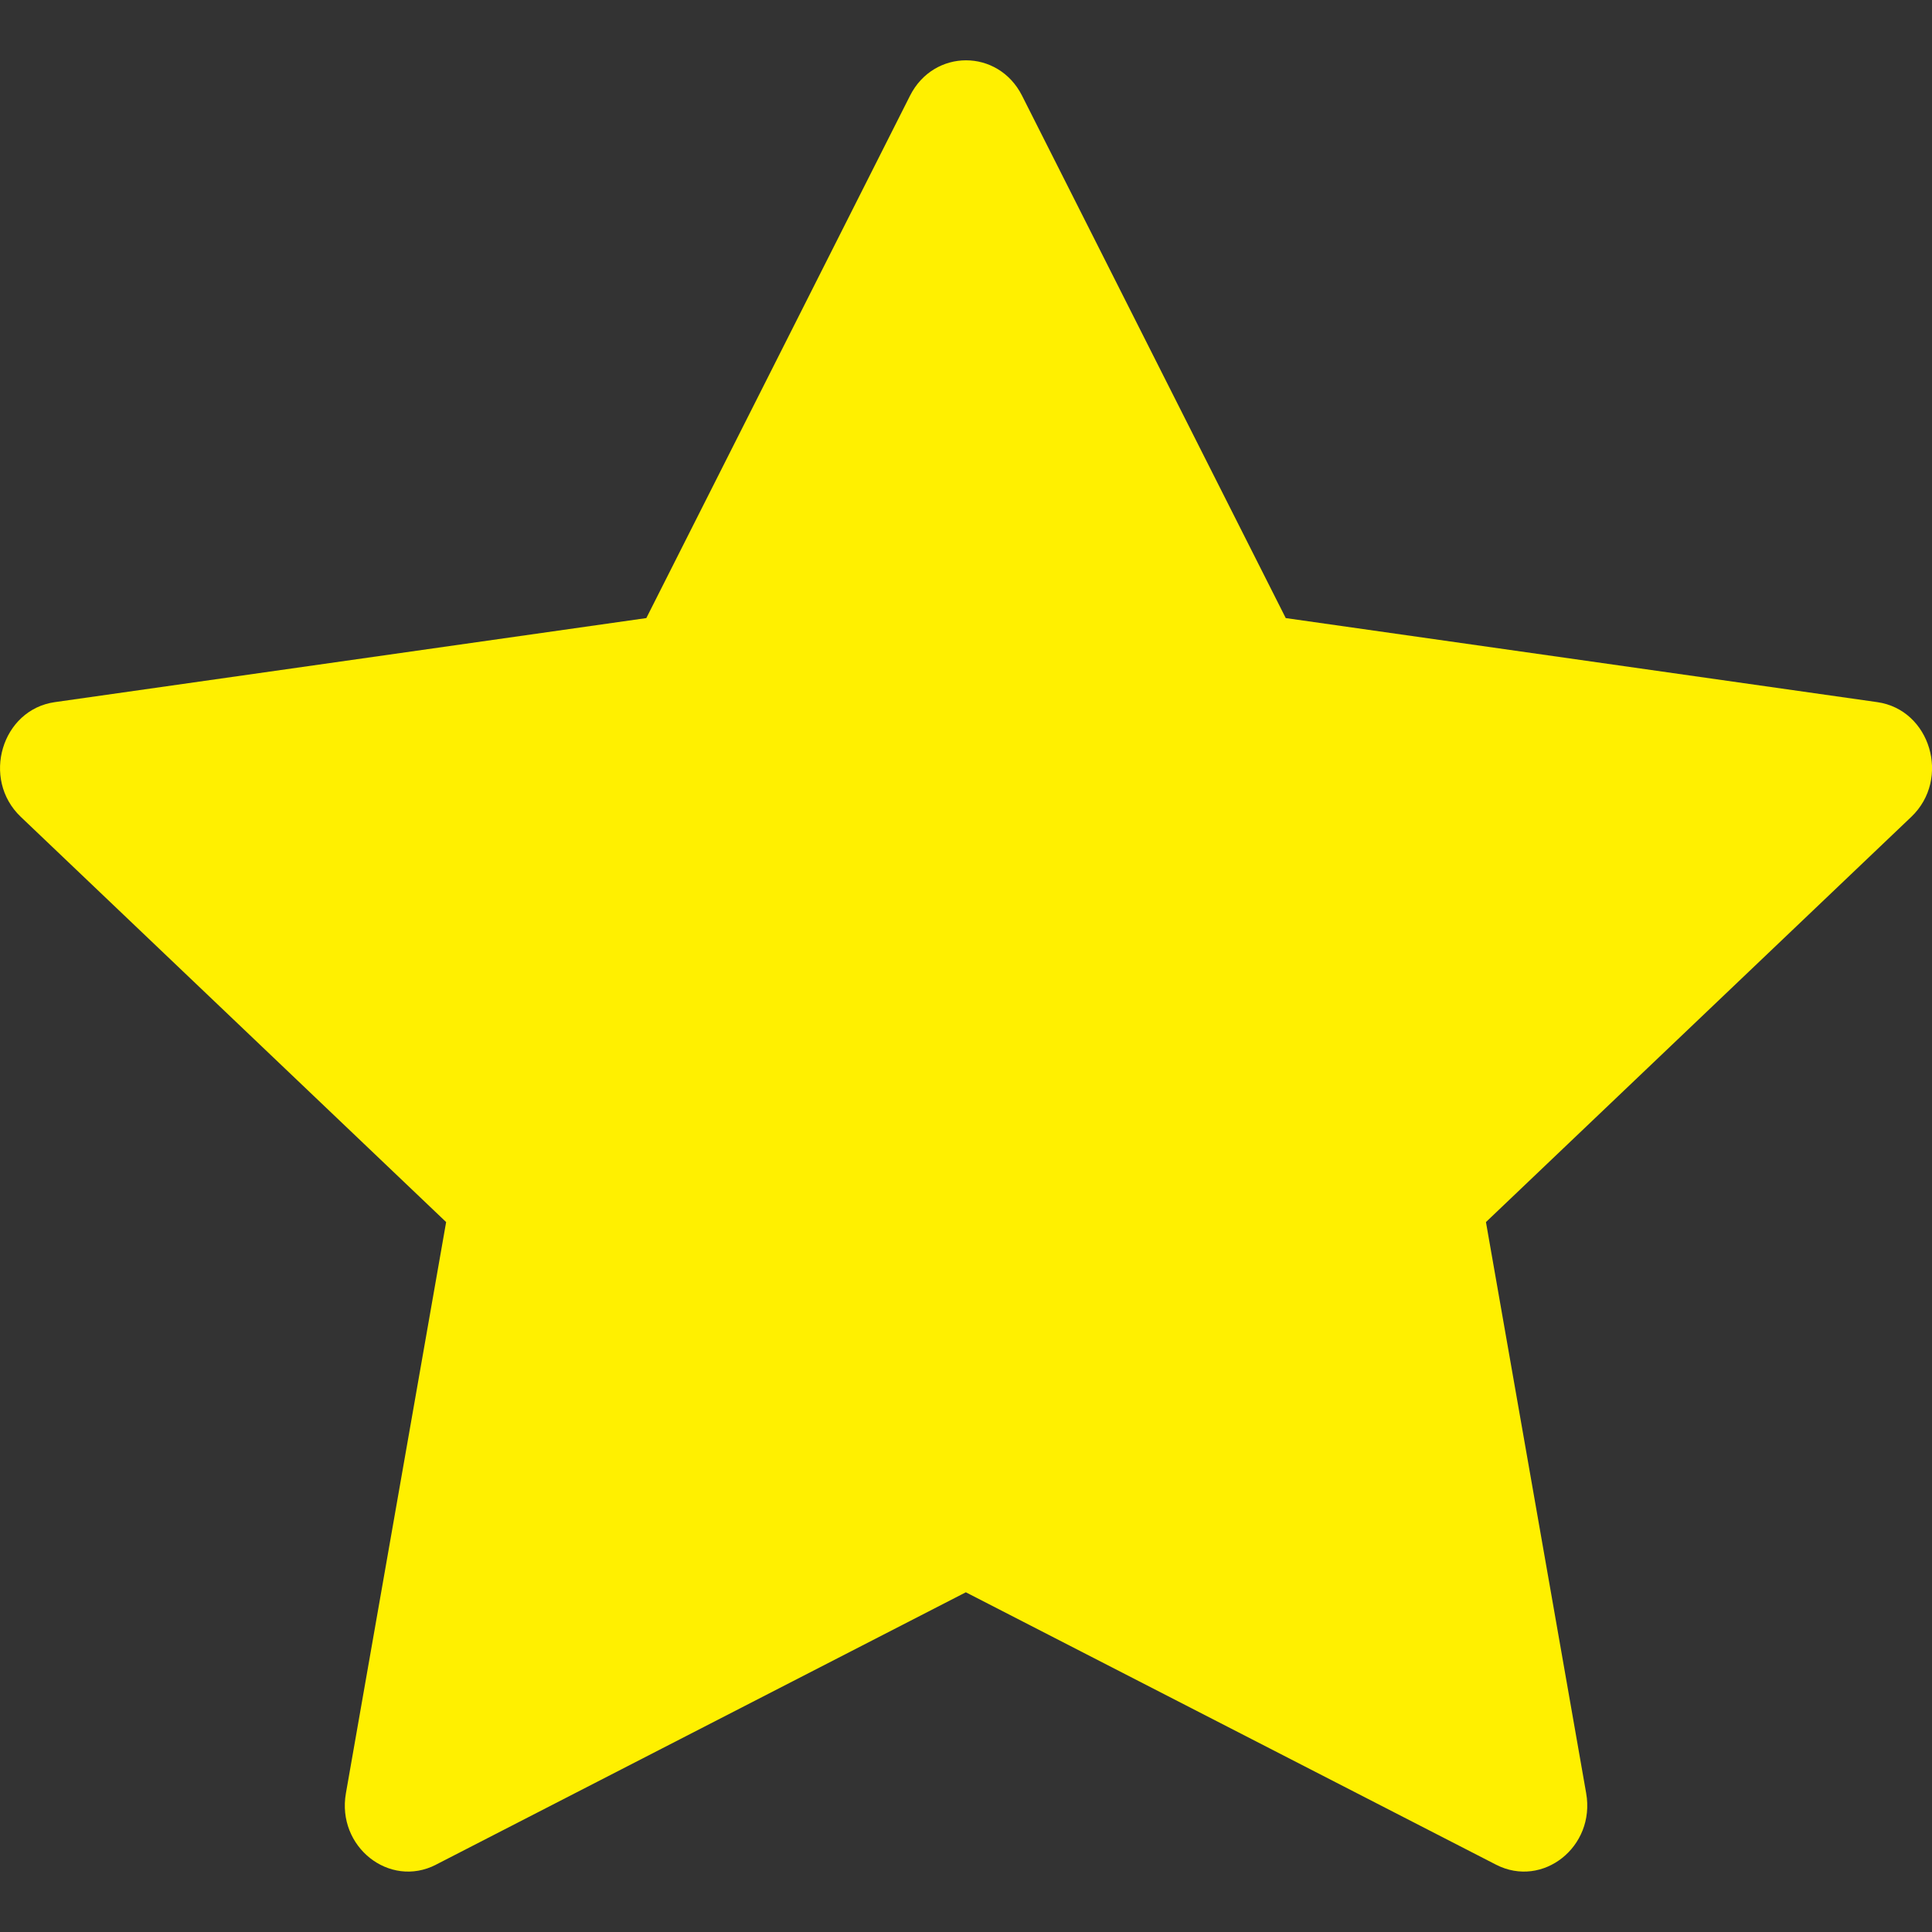 <svg width="24" height="24" viewBox="0 0 24 24" fill="none" xmlns="http://www.w3.org/2000/svg">
<rect x="0" y="0" width="24" height="24" fill="#333333" stroke="none"/>
<g clip-path="url(#clip0_242_152)">
<path d="M5.416 23.164C4.837 23.461 4.18 22.941 4.297 22.276L5.542 15.181L0.258 10.147C-0.236 9.676 0.021 8.815 0.682 8.722L8.029 7.678L11.305 1.188C11.601 0.603 12.4 0.603 12.696 1.188L15.972 7.678L23.319 8.722C23.98 8.815 24.237 9.676 23.743 10.147L18.459 15.181L19.704 22.276C19.821 22.941 19.164 23.461 18.585 23.164L11.998 19.78L5.415 23.164H5.416Z" fill="#FFF000"/>
</g>
<defs>
<clipPath id="clip0_242_152">
<rect width="24" height="24" fill="white"/>
</clipPath>
</defs>
</svg>

